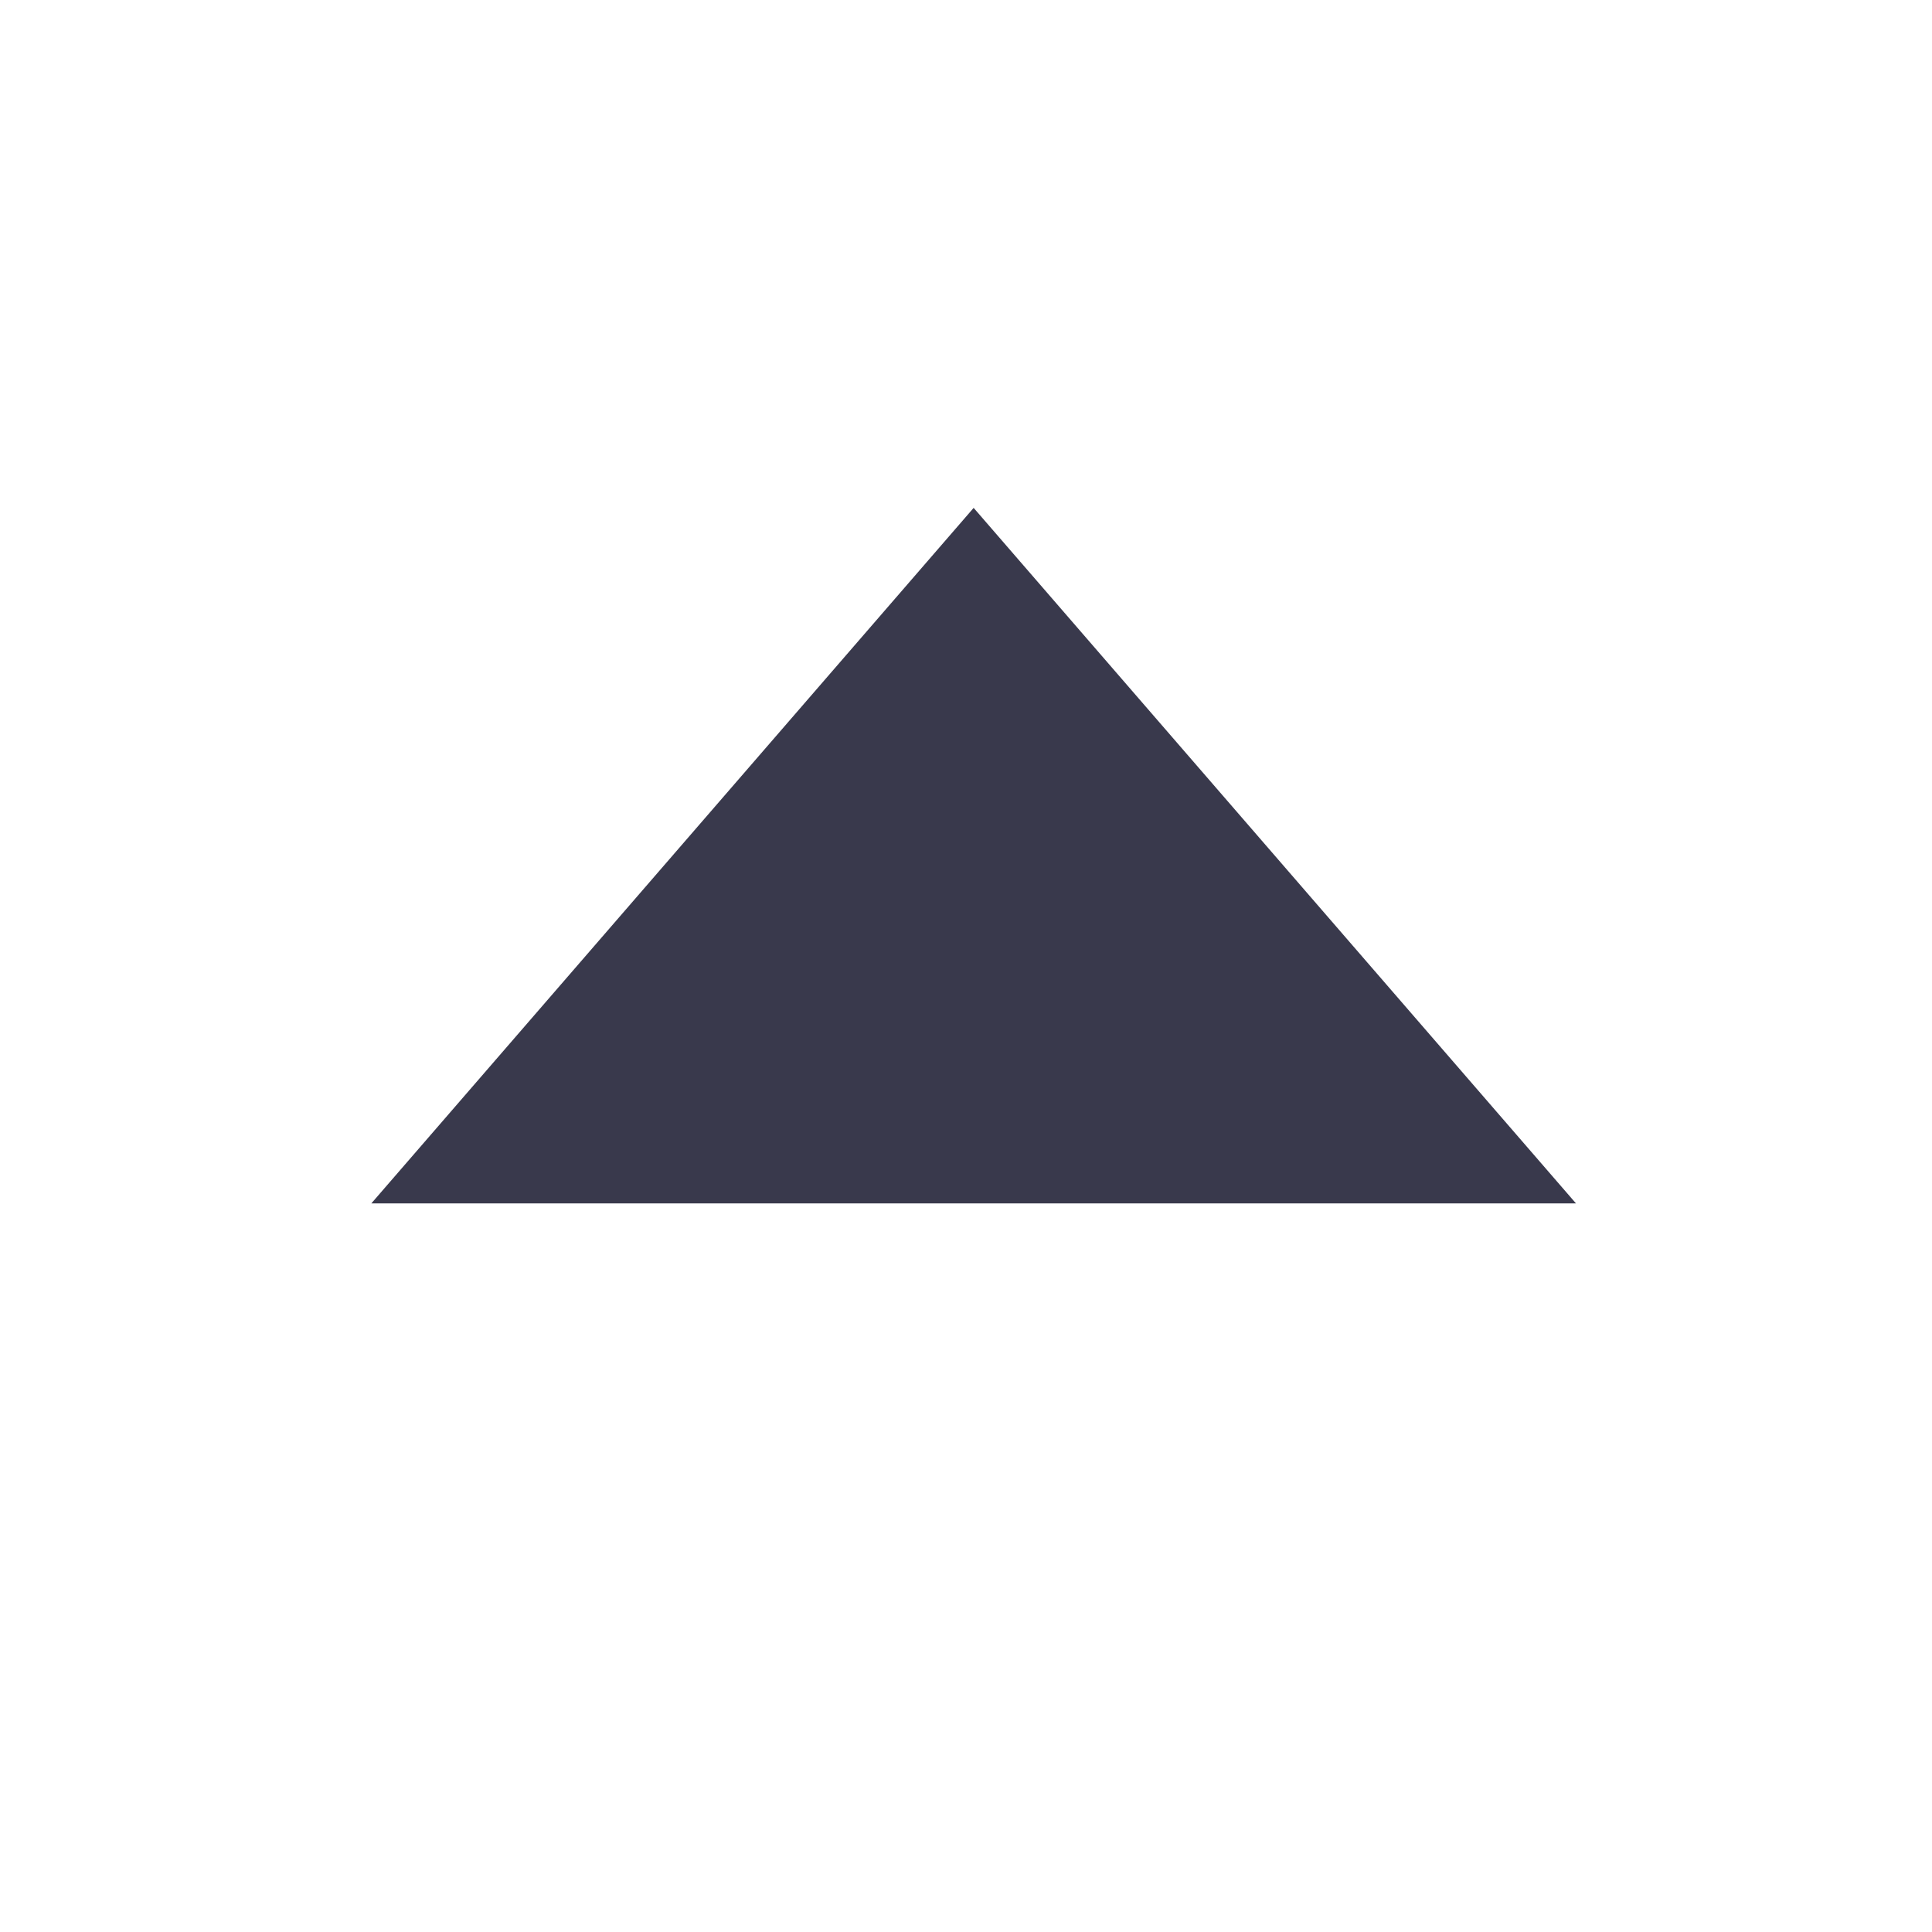 <svg width="25" height="25" viewBox="0 0 25 25" fill="none" xmlns="http://www.w3.org/2000/svg">
    <g opacity="0.87">
        <path d="M12.599 6.572L20.393 15.572H4.805L12.599 6.572Z" fill="#1C1C31"/>
    </g>
</svg>
